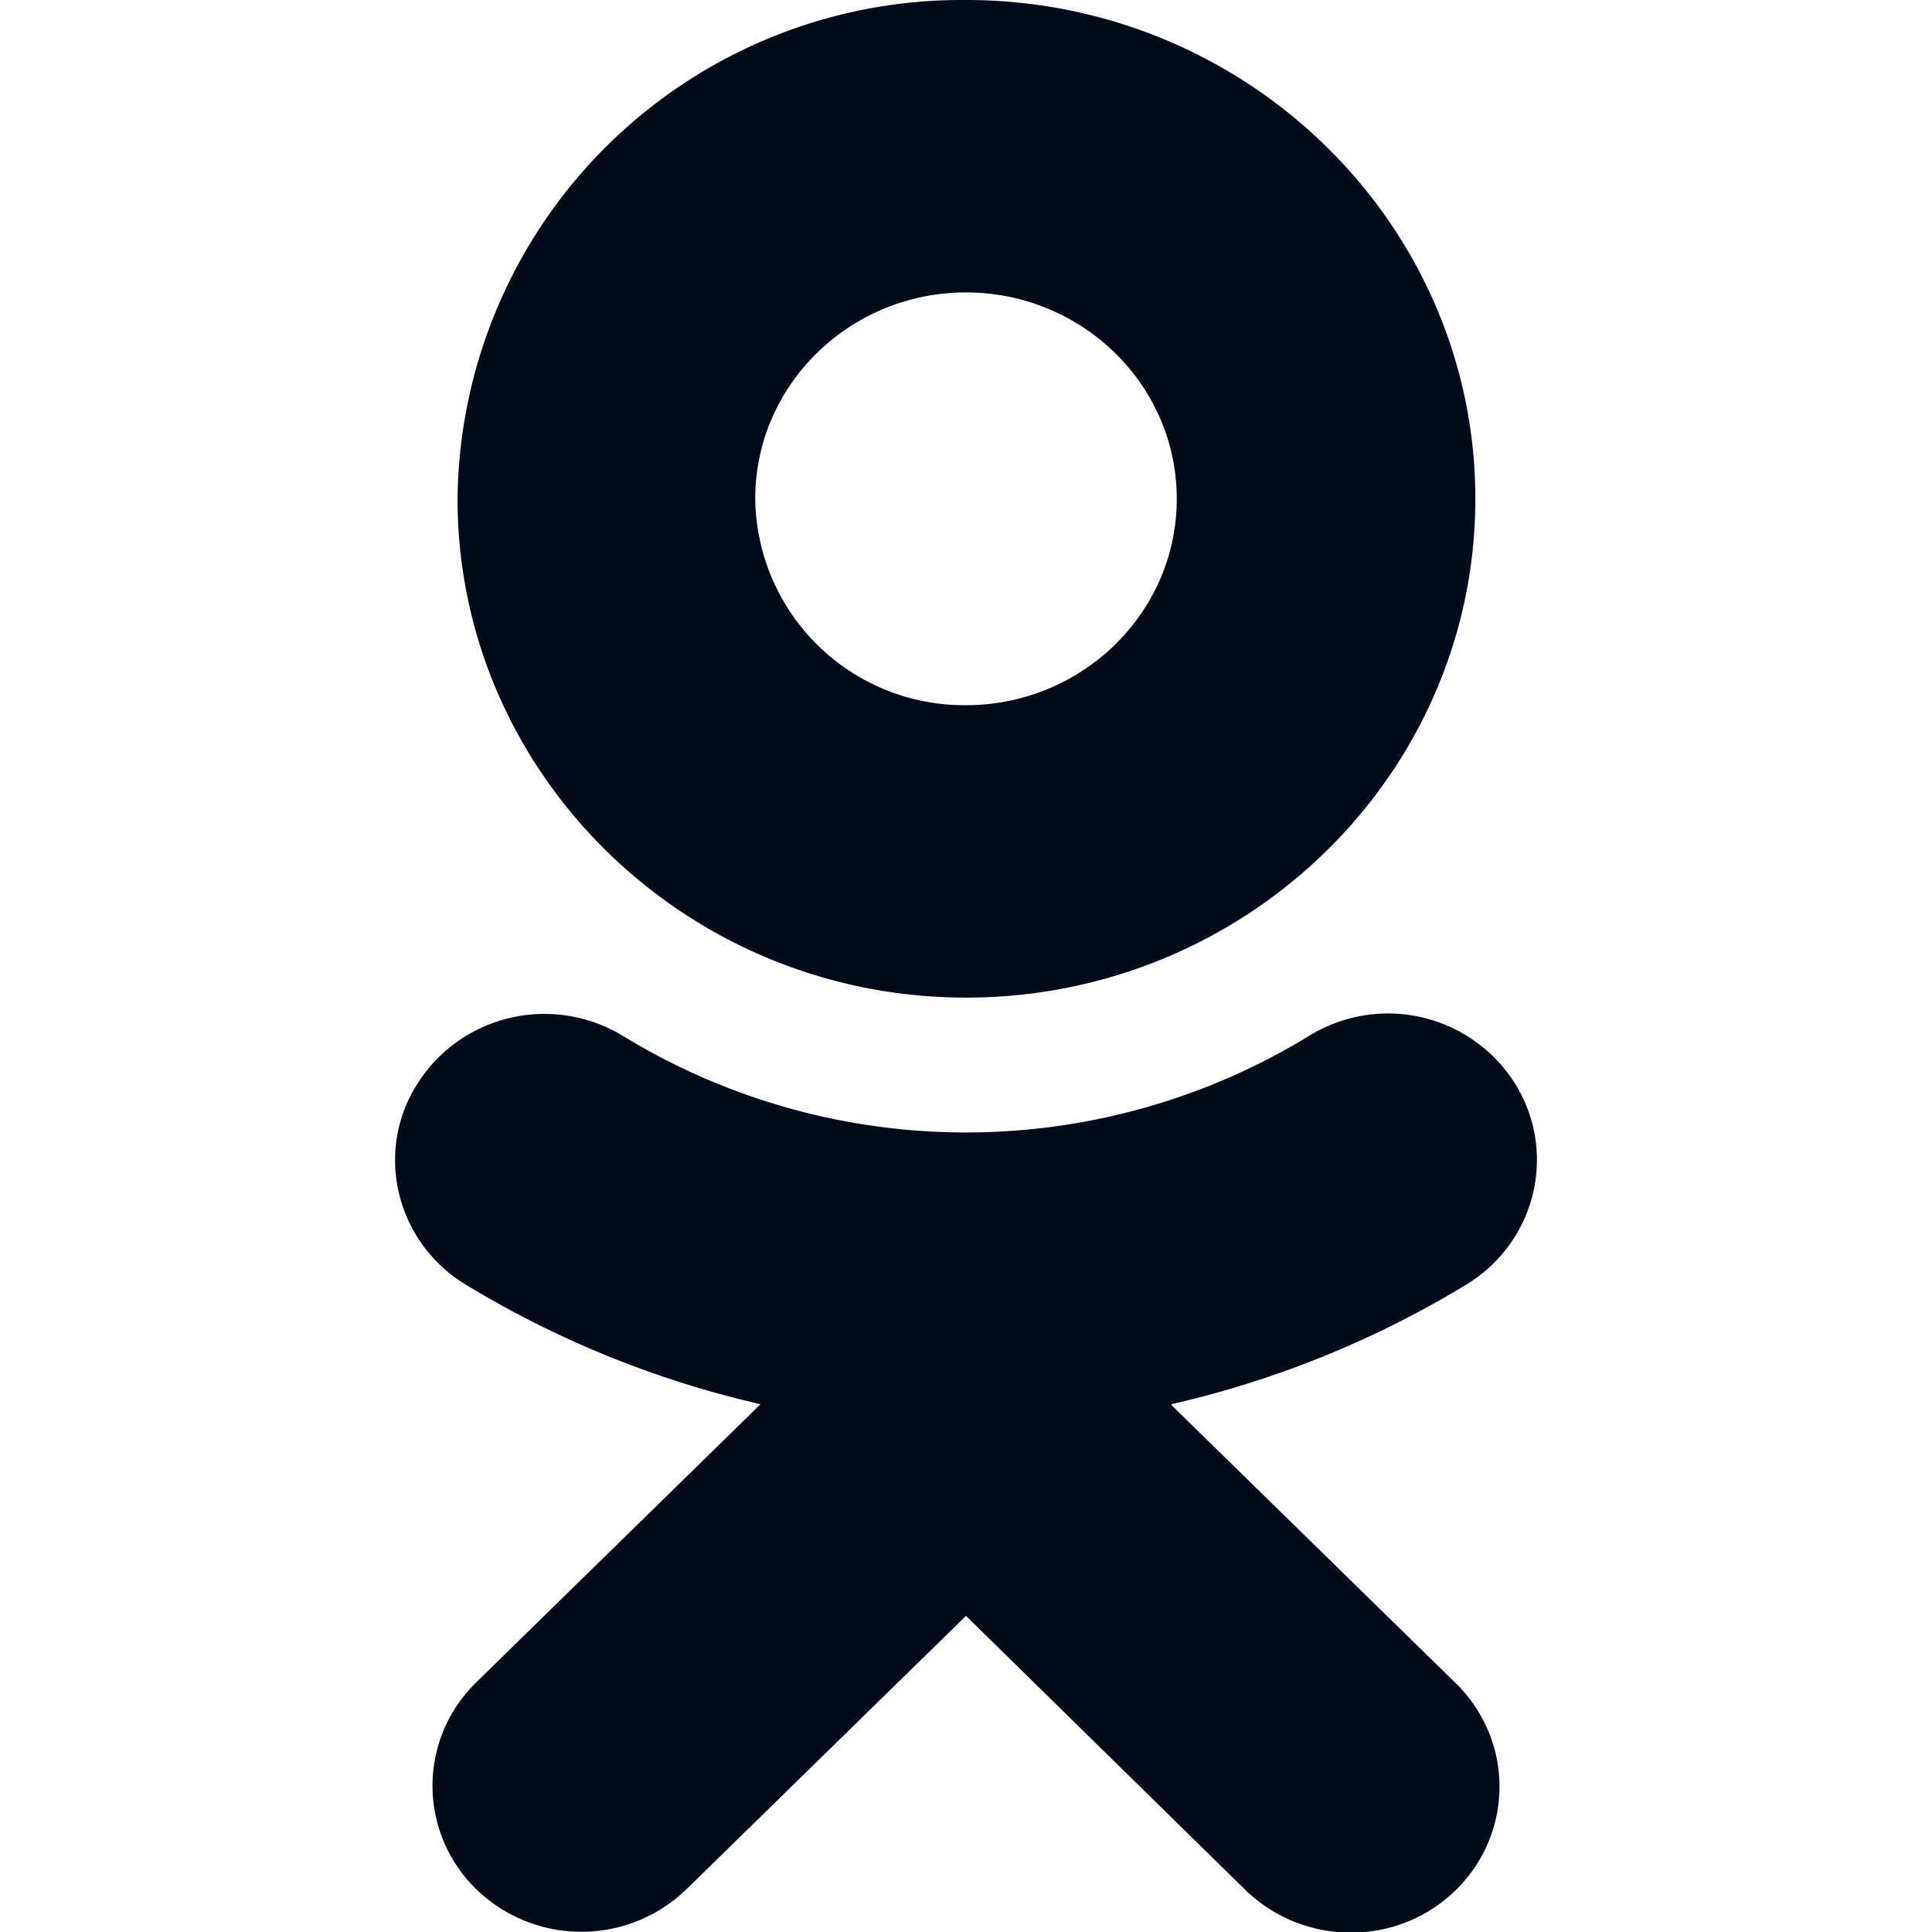 <svg xmlns="http://www.w3.org/2000/svg" width="22" height="22" fill="none" viewBox="0 0 22 22"><path fill="#030A1A" d="M11 3.33c1.32 0 2.4 1.05 2.4 2.35S12.32 8.03 11 8.03a2.38 2.38 0 0 1-2.4-2.35c0-1.3 1.08-2.35 2.4-2.35Zm0 8.03c3.2 0 5.8-2.55 5.8-5.68S14.2 0 11 0a5.74 5.74 0 0 0-5.79 5.68c0 3.13 2.6 5.68 5.79 5.68Zm2.34 4.63c1.18-.27 2.32-.73 3.37-1.37.79-.49 1.03-1.52.53-2.3a1.71 1.71 0 0 0-2.34-.52 7.49 7.49 0 0 1-7.8 0c-.8-.49-1.84-.25-2.34.53-.5.77-.26 1.8.53 2.29 1.05.64 2.19 1.1 3.37 1.37l-3.24 3.17c-.66.65-.66 1.7 0 2.35a1.72 1.72 0 0 0 2.4 0L11 18.4l3.18 3.12c.67.65 1.74.65 2.4 0 .66-.65.66-1.7 0-2.35l-3.24-3.17Z"/></svg>
